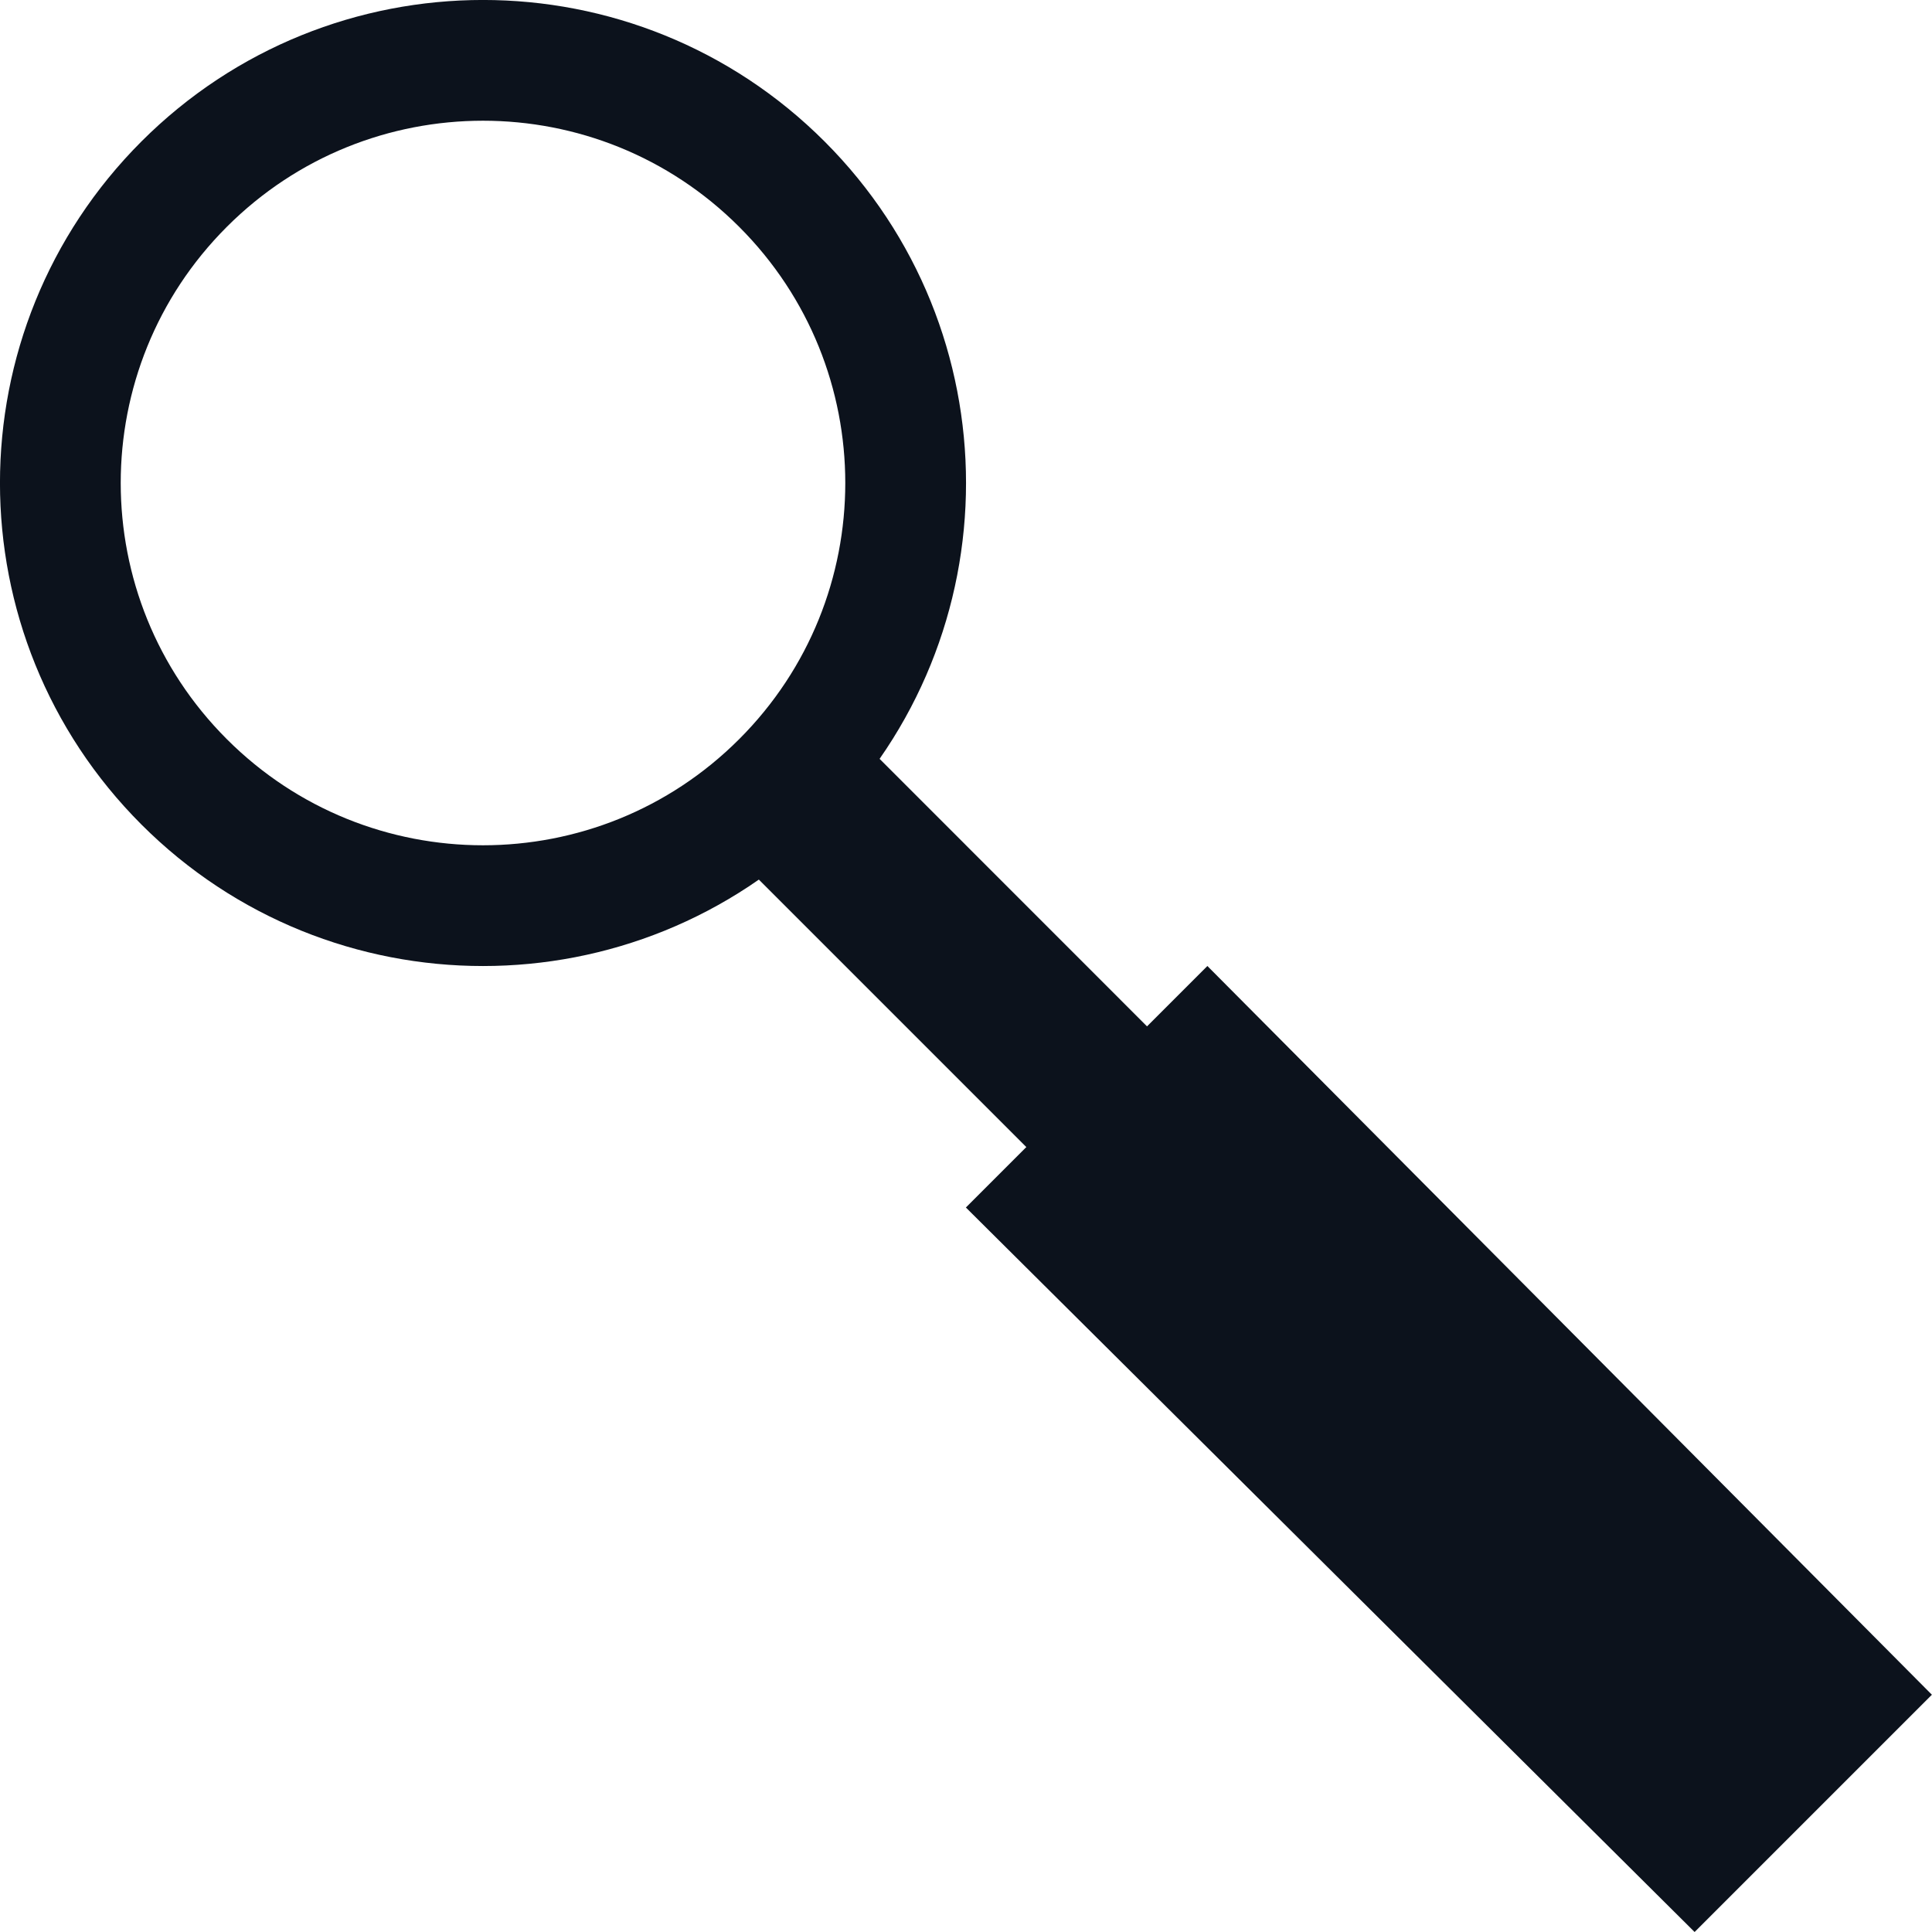 <svg width="16" height="16" viewBox="0 0 16 16" fill="none" xmlns="http://www.w3.org/2000/svg">
<g clip-path="url(#clip0_783_24744)">
<path d="M6.475 6.475C5.108 7.842 2.892 7.842 1.525 6.475C0.158 5.108 0.158 2.892 1.525 1.525C2.892 0.158 5.108 0.158 6.475 1.525C7.842 2.892 7.842 5.108 6.475 6.475Z" stroke="#0C121C"/>
<path d="M6 7L7 6L9.999 9L9 10L6 7Z" fill="#0C121C"/>
<path d="M7.999 10L9.999 8L15.999 14.035L14.034 16L7.999 10Z" fill="#0C121C"/>
</g>
<defs>
<clipPath id="clip0_783_24744">
<rect width="16" height="16" fill="white"/>
</clipPath>
</defs>
</svg>
